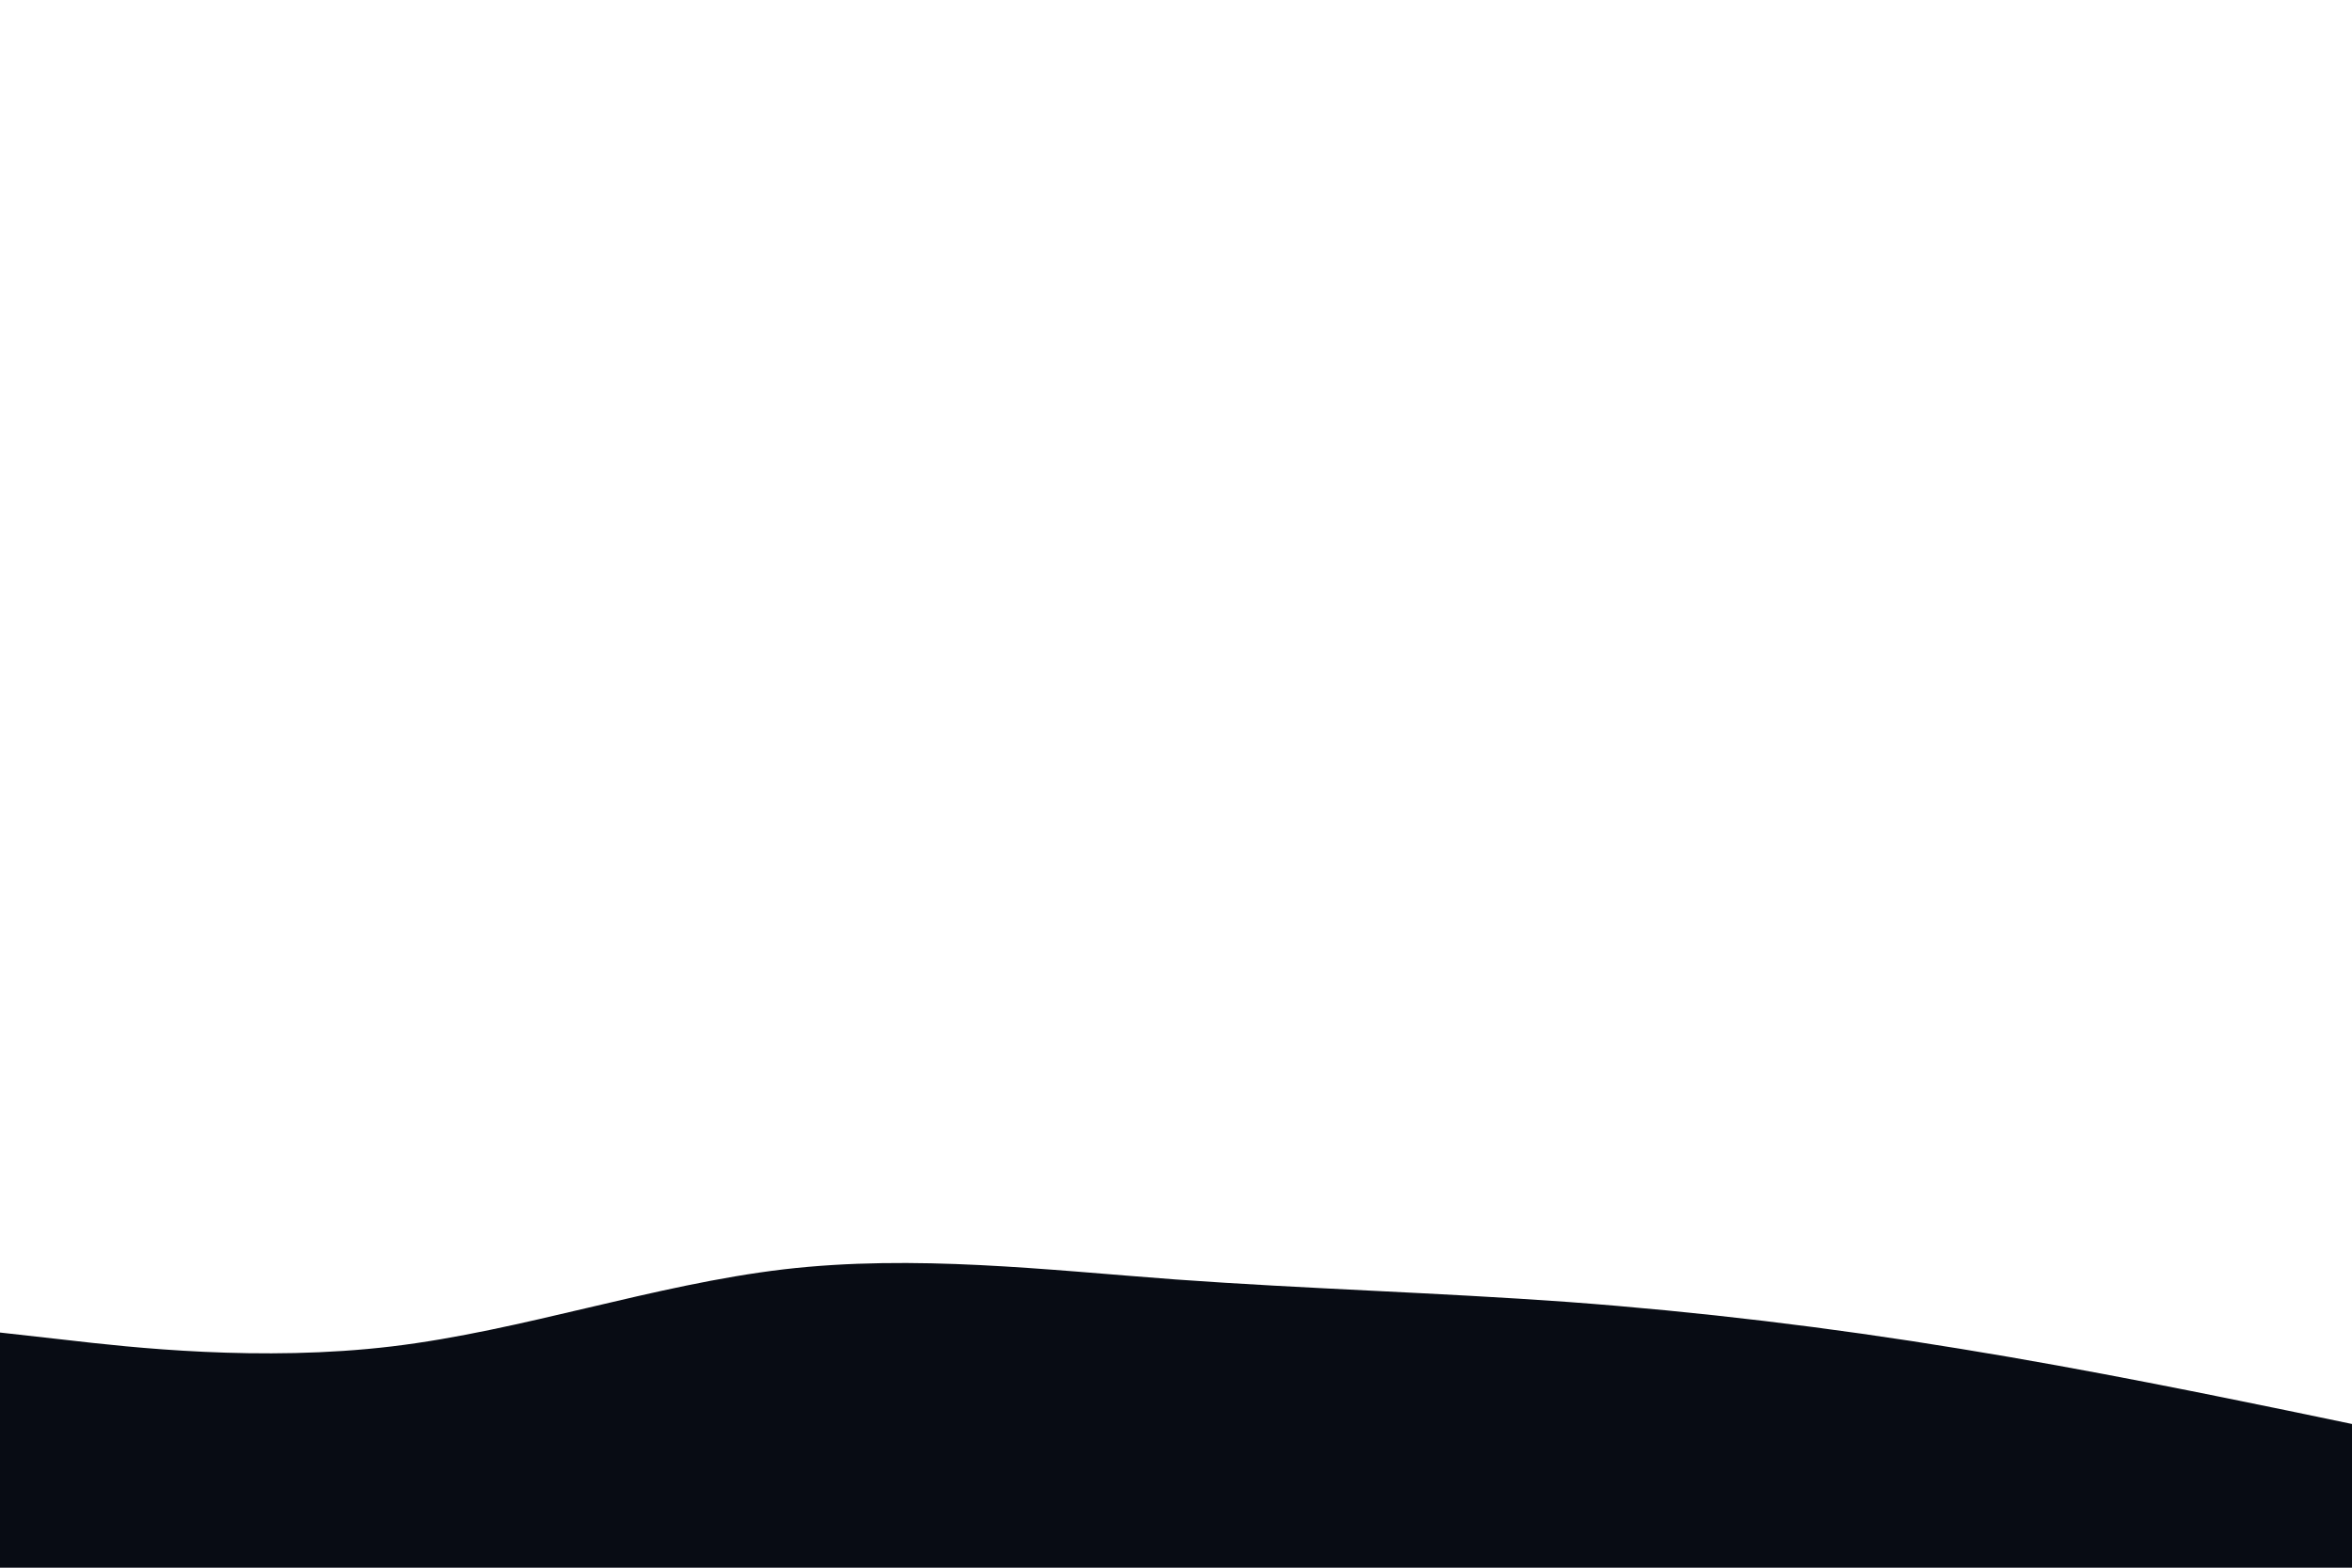 <svg id="visual" viewBox="0 0 900 600" width="900" height="600" xmlns="http://www.w3.org/2000/svg" xmlns:xlink="http://www.w3.org/1999/xlink" version="1.1"><path d="M0 510L25 512.8C50 515.7 100 521.3 150 515.3C200 509.3 250 491.7 300 485.8C350 480 400 486 450 489.7C500 493.3 550 494.7 600 498.3C650 502 700 508 750 516.2C800 524.3 850 534.7 875 539.8L900 545L900 601L875 601C850 601 800 601 750 601C700 601 650 601 600 601C550 601 500 601 450 601C400 601 350 601 300 601C250 601 200 601 150 601C100 601 50 601 25 601L0 601Z" fill="#080c14" stroke-linecap="round" stroke-linejoin="miter"></path></svg>
